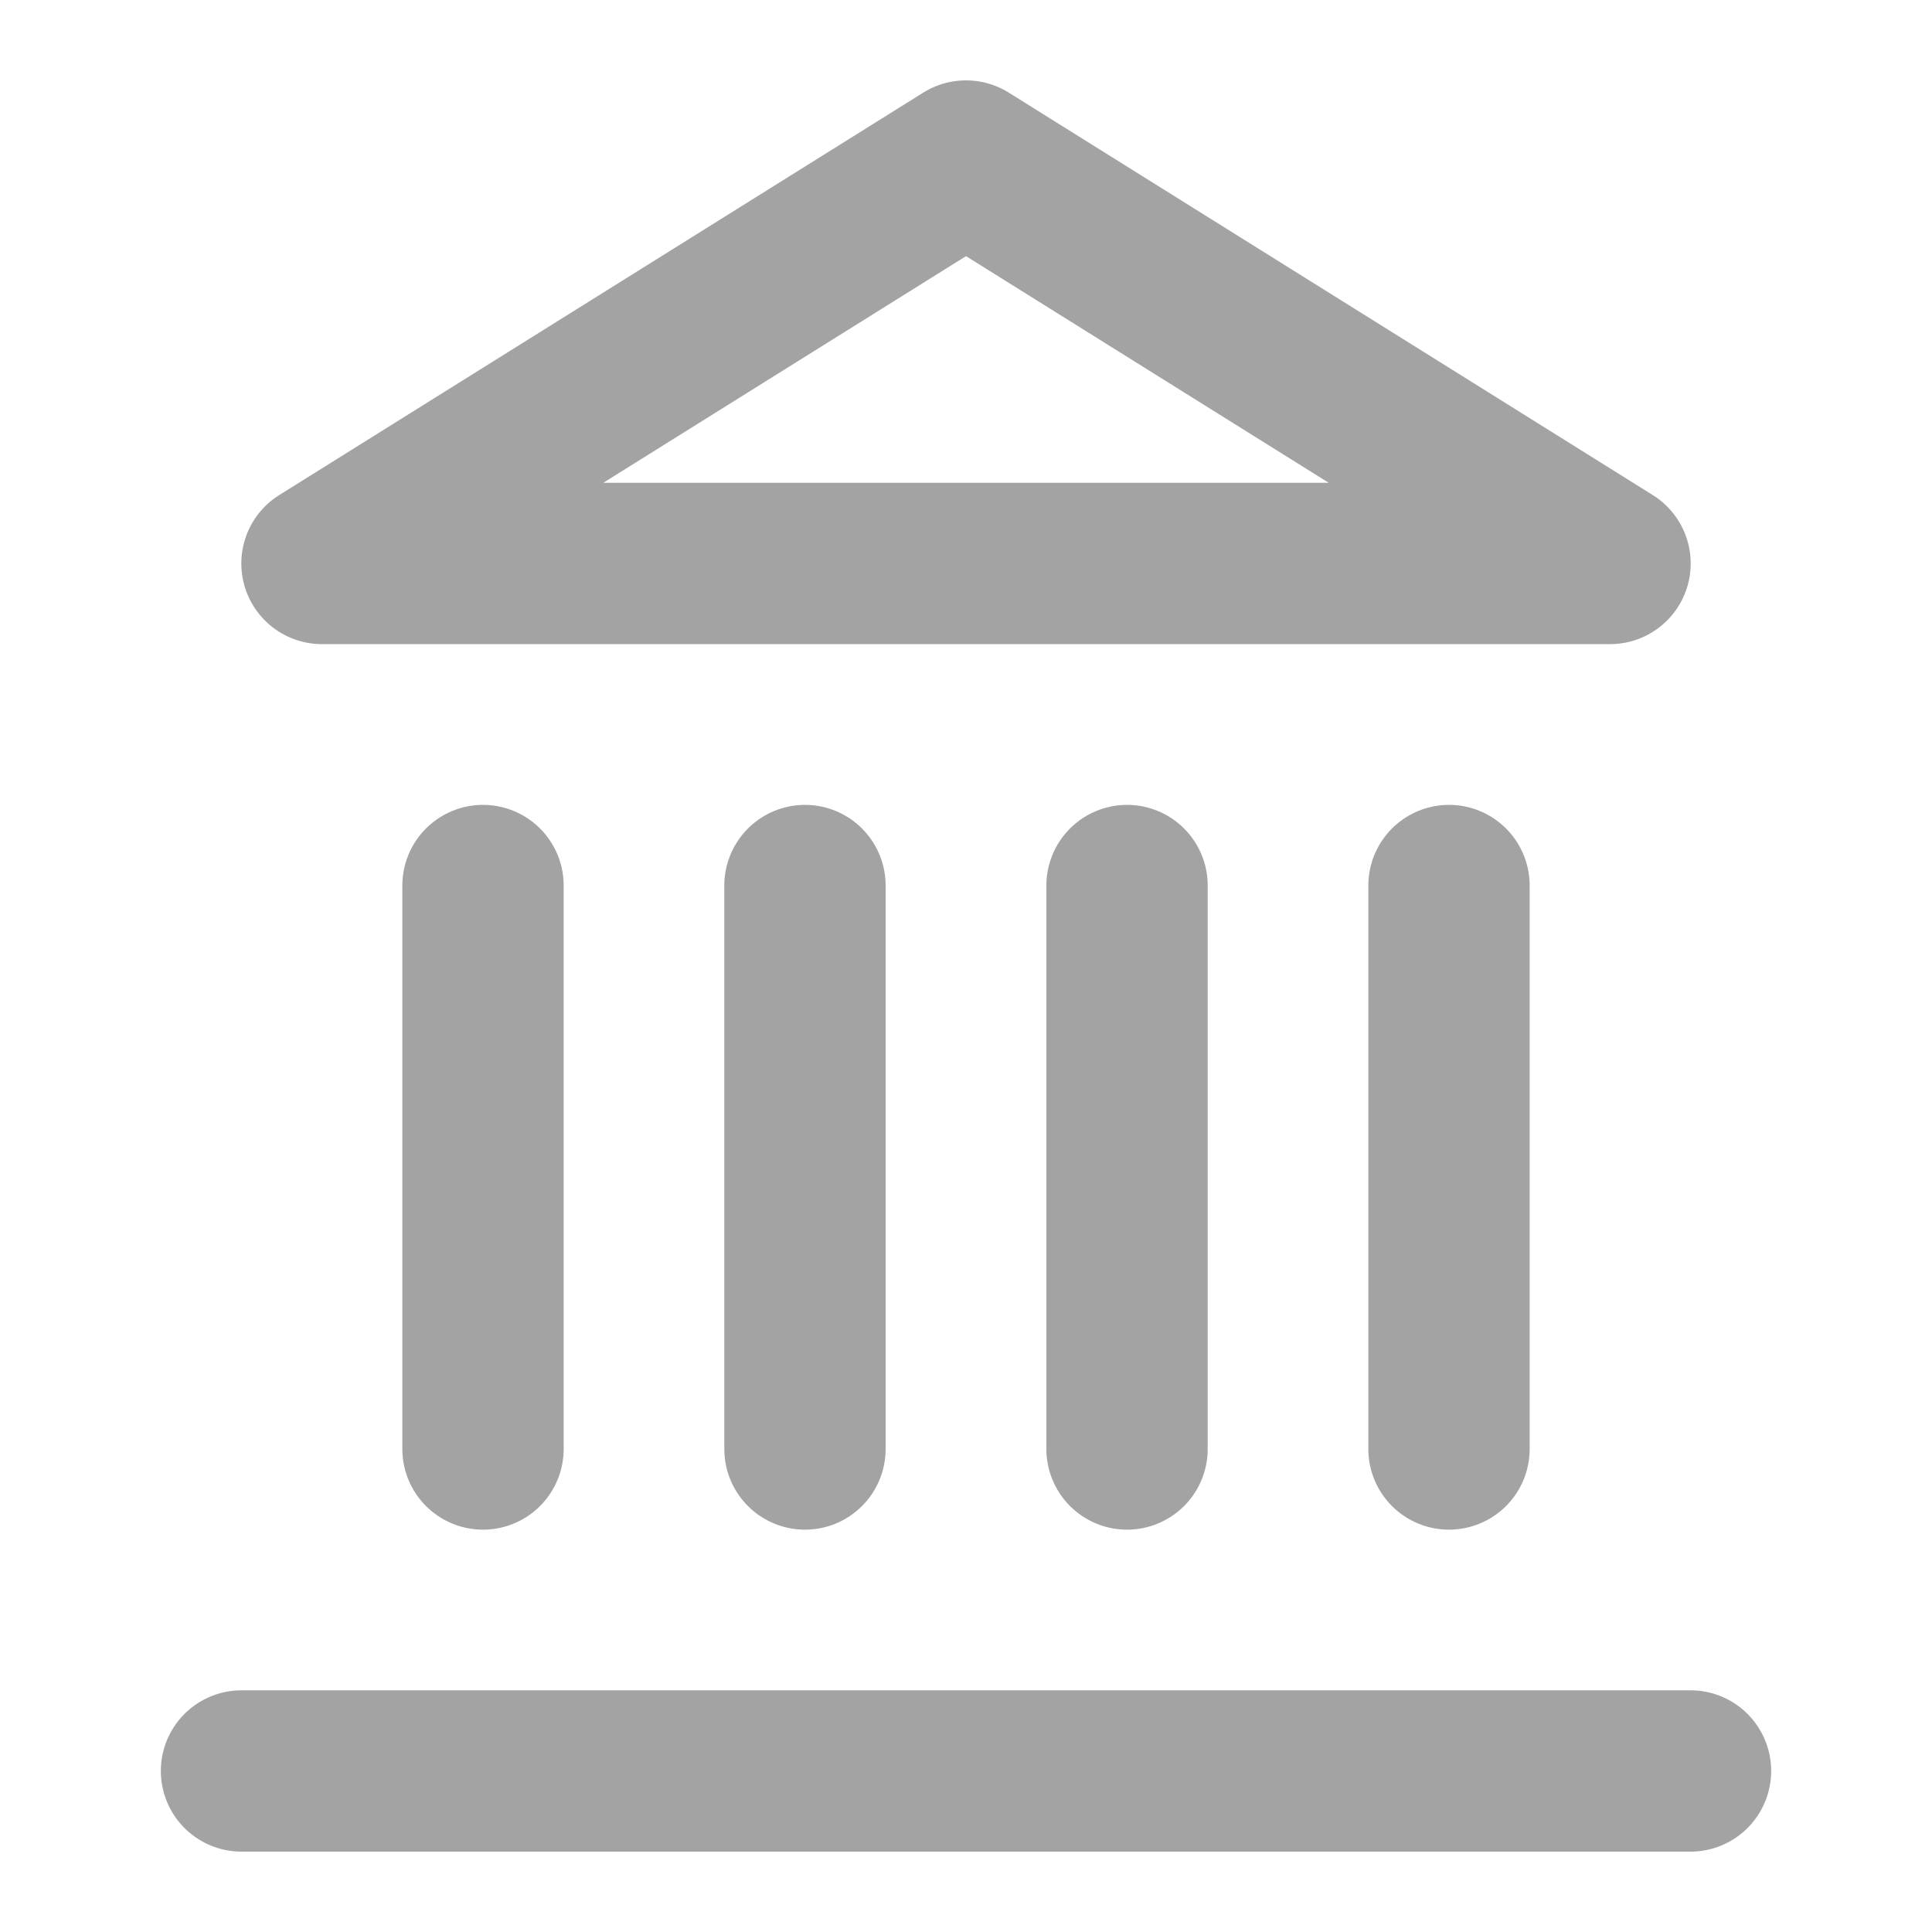 <svg width="20" height="20" viewBox="0 0 20 20" fill="none" xmlns="http://www.w3.org/2000/svg">
<path d="M2.5 18.333H17.5" stroke="#A3A3A3" stroke-width="1.67" stroke-linecap="round" stroke-linejoin="round"/>
<path d="M5 15V9.167" stroke="#A3A3A3" stroke-width="1.67" stroke-linecap="round" stroke-linejoin="round"/>
<path d="M8.333 15V9.167" stroke="#A3A3A3" stroke-width="1.67" stroke-linecap="round" stroke-linejoin="round"/>
<path d="M11.667 15V9.167" stroke="#A3A3A3" stroke-width="1.67" stroke-linecap="round" stroke-linejoin="round"/>
<path d="M15 15V9.167" stroke="#A3A3A3" stroke-width="1.67" stroke-linecap="round" stroke-linejoin="round"/>
<path d="M10 1.667L16.667 5.833H3.333L10 1.667Z" stroke="#A3A3A3" stroke-width="1.67" stroke-linecap="round" stroke-linejoin="round"/>
</svg>
